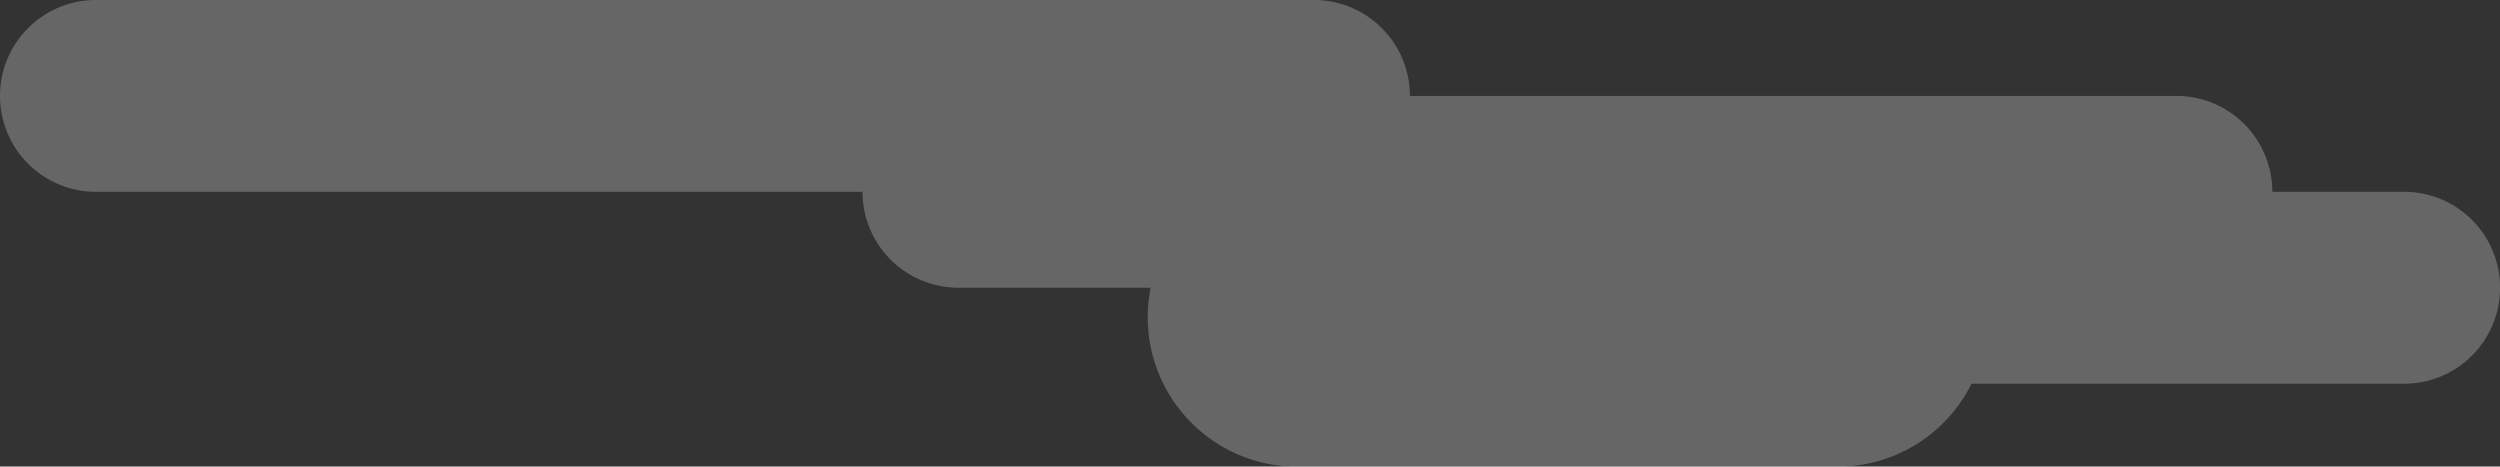 <svg xmlns="http://www.w3.org/2000/svg" viewBox="0 0 1063.74 198.52"><rect x="0" y="0" width="1063.74" height="198.52" fill="#333333" stroke="none"/><defs><style>.cls-1{fill:#fff;opacity:0.25;}</style></defs><title>Asset 9</title><g id="Layer_2" data-name="Layer 2"><g id="Layer_1-2" data-name="Layer 1"><path class="cls-1" d="M1022.93,81.61H966.86a40.8,40.8,0,0,0-40.8-40.8H599.9A40.81,40.81,0,0,0,559.1,0H40.81A40.81,40.81,0,0,0,0,40.81H0a40.81,40.81,0,0,0,40.81,40.8H367a40.81,40.81,0,0,0,40.81,40.81H489.6A63.84,63.84,0,0,0,488.36,135h0a63.57,63.57,0,0,0,63.57,63.57h230a63.56,63.56,0,0,0,56.94-35.3h184.09a40.81,40.81,0,0,0,40.81-40.8h0A40.81,40.81,0,0,0,1022.93,81.61Z"/></g></g></svg>